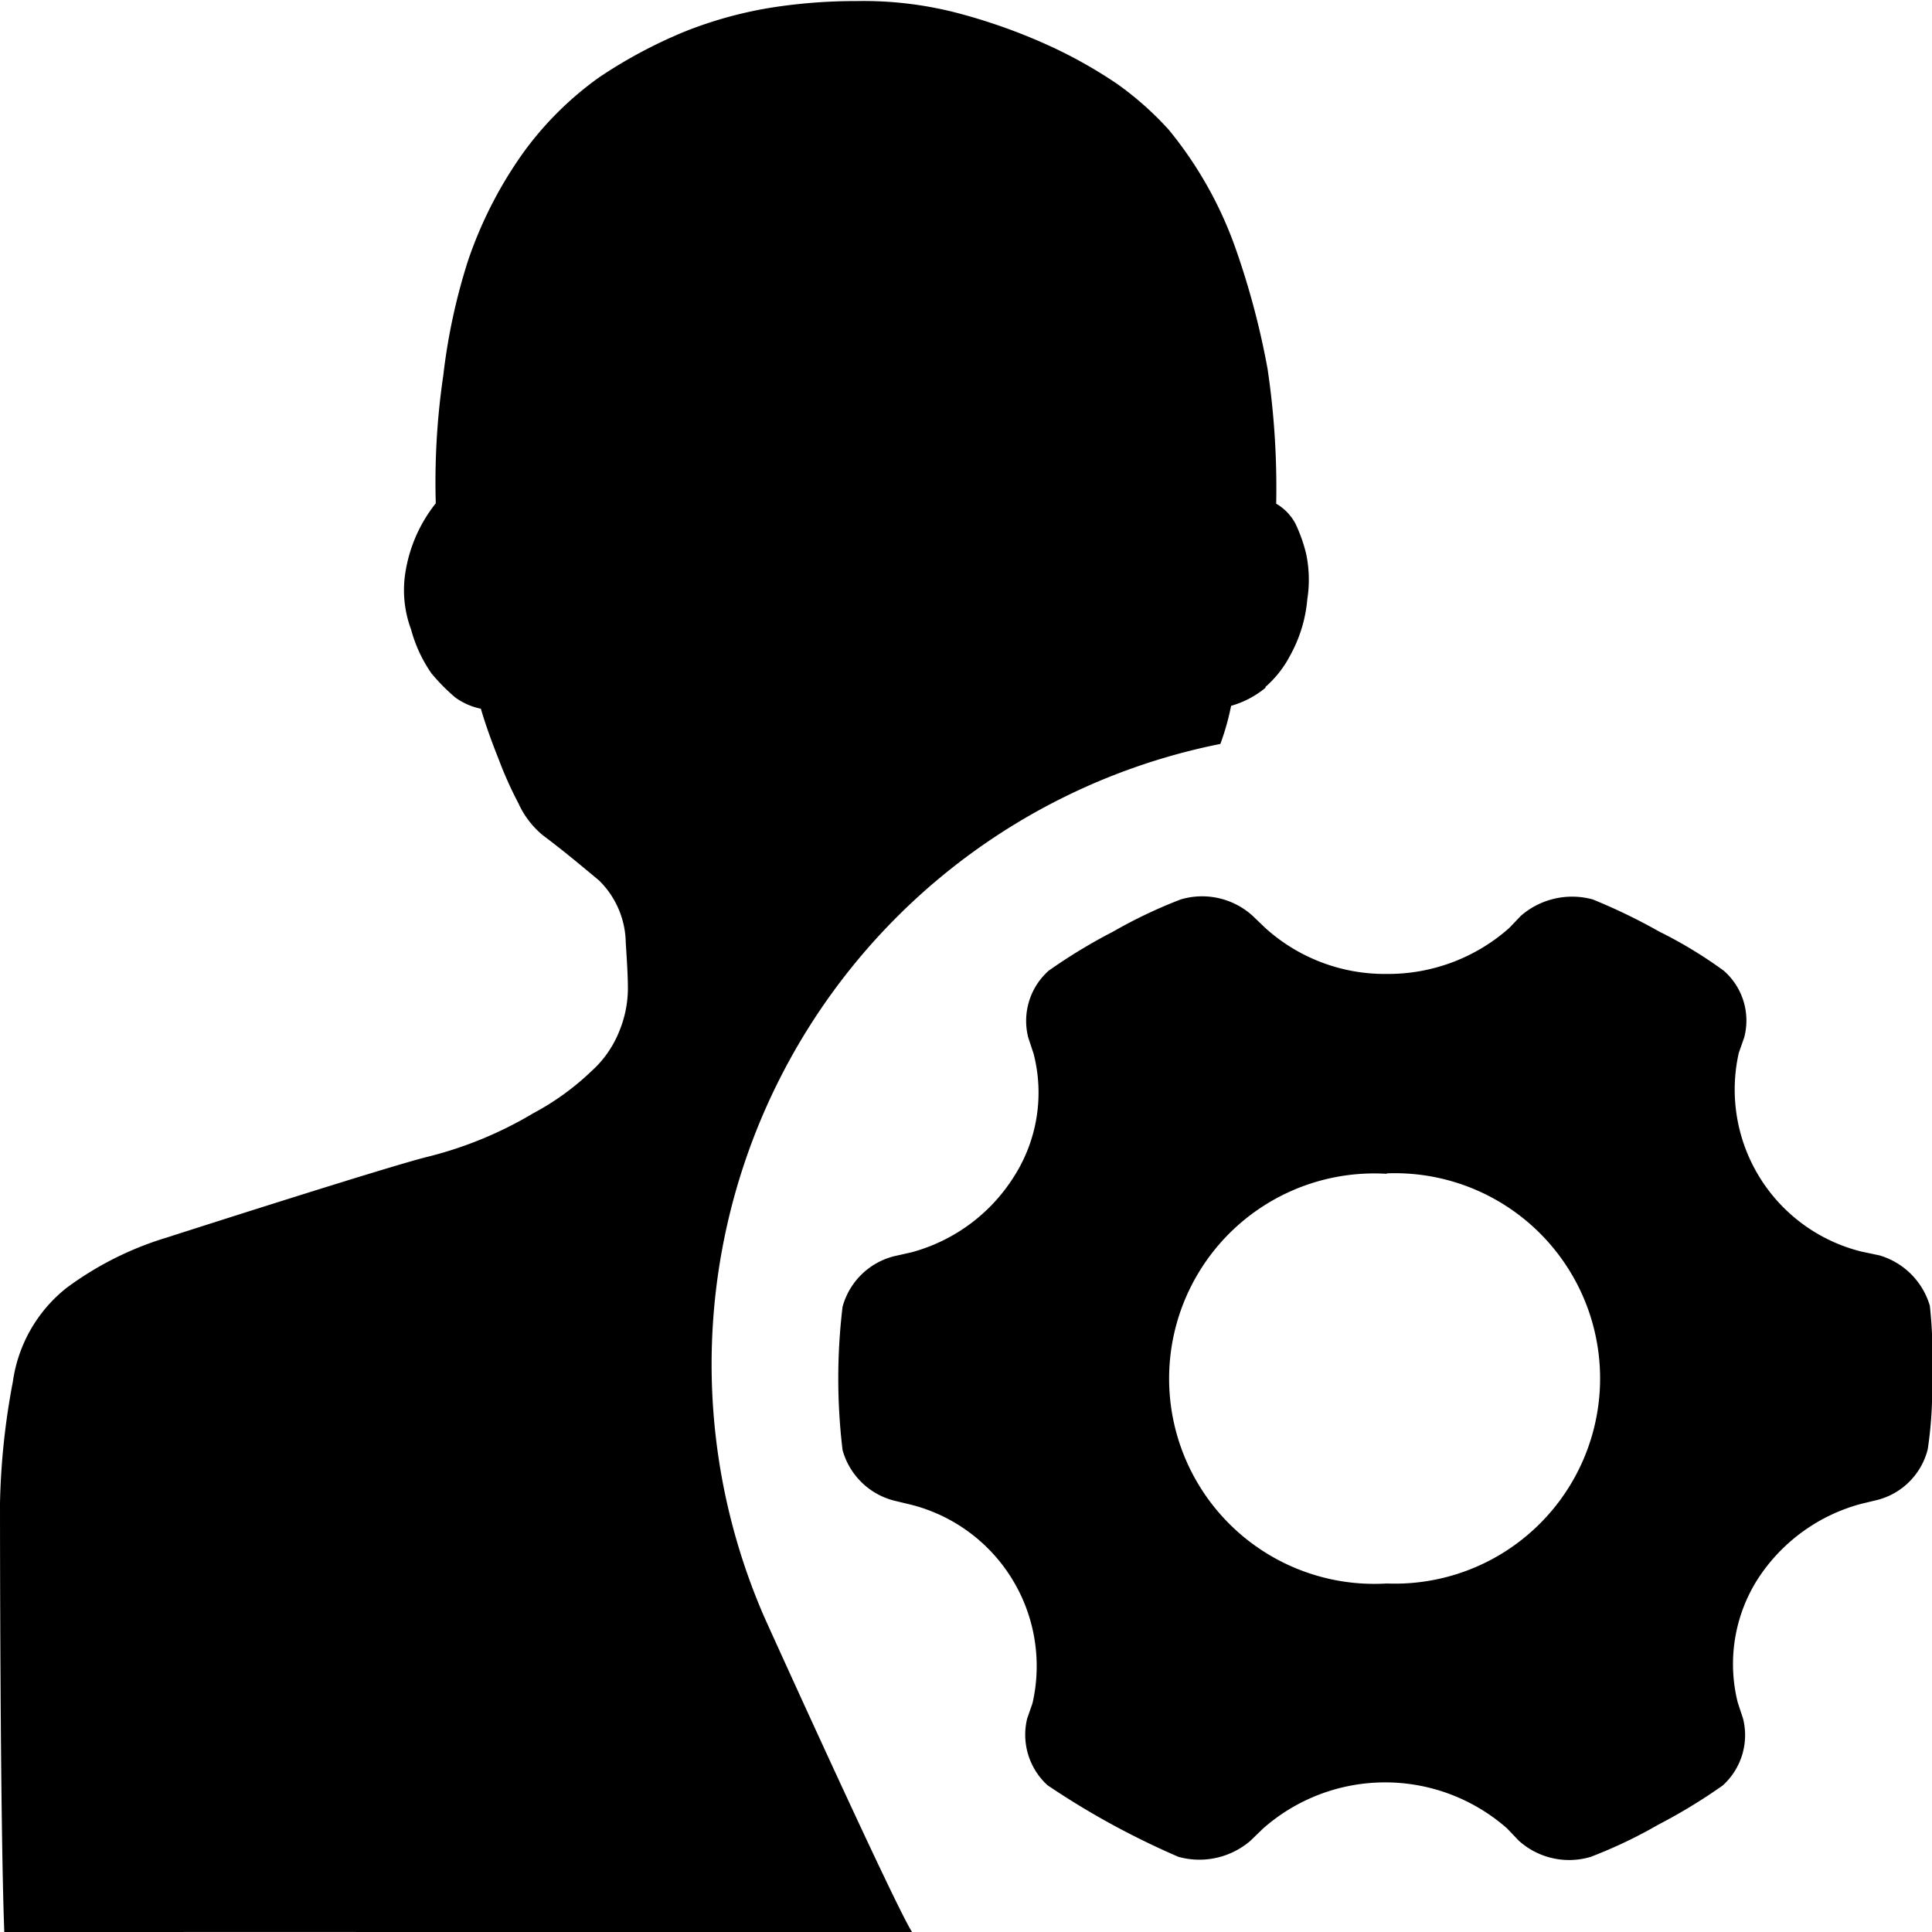 <svg xmlns="http://www.w3.org/2000/svg" width="18" height="18" viewBox="0 0 18 18">
  <defs>
    <style>
      .cls-1 {
        fill-rule: evenodd;
      }
    </style>
  </defs>
  <path id="icon-yonghu" class="cls-1" d="M4237,100.836a3.712,3.712,0,0,1-.04.668,0.652,0.652,0,0,1-.47.471l-0.15.036a1.656,1.656,0,0,0-.97.711,1.474,1.474,0,0,0-.18,1.139l0.05,0.152a0.632,0.632,0,0,1-.19.622,5.157,5.157,0,0,1-.6.365,4.422,4.422,0,0,1-.63.3,0.7,0.7,0,0,1-.67-0.151l-0.11-.115a1.719,1.719,0,0,0-2.27,0l-0.12.116a0.73,0.73,0,0,1-.67.15,7.466,7.466,0,0,1-1.22-.667,0.636,0.636,0,0,1-.19-0.622l0.05-.144a1.551,1.551,0,0,0-1.14-1.85l-0.15-.036a0.671,0.671,0,0,1-.48-0.471,5.589,5.589,0,0,1,0-1.335,0.666,0.666,0,0,1,.48-0.471l0.16-.036a1.627,1.627,0,0,0,.96-0.711,1.451,1.451,0,0,0,.18-1.139l-0.05-.151a0.626,0.626,0,0,1,.19-0.623,5.083,5.083,0,0,1,.6-0.364,4.541,4.541,0,0,1,.63-0.3,0.7,0.7,0,0,1,.67.152l0.12,0.115a1.659,1.659,0,0,0,1.13.427,1.7,1.7,0,0,0,1.14-.427l0.11-.115a0.728,0.728,0,0,1,.67-0.152,5.381,5.381,0,0,1,.62.3,4.1,4.1,0,0,1,.6.364,0.616,0.616,0,0,1,.19.623l-0.05.142a1.555,1.555,0,0,0,1.14,1.851l0.17,0.036a0.692,0.692,0,0,1,.47.47A4.337,4.337,0,0,1,4237,100.836Zm-5.08-1.9a1.912,1.912,0,1,0,0,3.817h0A1.912,1.912,0,1,0,4231.92,98.932Zm-1.13-4.528a0.876,0.876,0,0,1-.32.168,2.367,2.367,0,0,1-.1.355,5.894,5.894,0,0,0-4.25,8.133c0.1,0.223,1.24,2.736,1.38,2.94-2.31,0-6.82-.01-8.46,0-0.04-1.069-.04-3.833-0.04-4a6.732,6.732,0,0,1,.12-1.132,1.354,1.354,0,0,1,.5-0.873,3.046,3.046,0,0,1,.94-0.471c0.36-.116,2.03-0.65,2.41-0.747a3.63,3.63,0,0,0,1-.41,2.437,2.437,0,0,0,.54-0.391,0.991,0.991,0,0,0,.26-0.373,1.057,1.057,0,0,0,.08-0.391c0-.133-0.01-0.275-0.02-0.435a0.829,0.829,0,0,0-.25-0.579c-0.16-.133-0.33-0.276-0.52-0.418a0.827,0.827,0,0,1-.23-0.3,3.534,3.534,0,0,1-.18-0.4c-0.06-.151-0.12-0.311-0.17-0.481a0.617,0.617,0,0,1-.24-0.106,1.86,1.86,0,0,1-.22-0.223,1.309,1.309,0,0,1-.19-0.409,1.052,1.052,0,0,1-.06-0.481,1.377,1.377,0,0,1,.29-0.695,6.807,6.807,0,0,1,.07-1.191,5.609,5.609,0,0,1,.23-1.068,3.87,3.87,0,0,1,.52-1.014,3.09,3.09,0,0,1,.7-0.694,4.477,4.477,0,0,1,.8-0.428,3.822,3.822,0,0,1,.8-0.222,5.065,5.065,0,0,1,.8-0.062,3.472,3.472,0,0,1,.92.106,5.334,5.334,0,0,1,.82.285,4.37,4.37,0,0,1,.69.382,2.959,2.959,0,0,1,.48.427,3.657,3.657,0,0,1,.62,1.1,7.345,7.345,0,0,1,.3,1.129,7.52,7.52,0,0,1,.08,1.254,0.468,0.468,0,0,1,.18.187,1.444,1.444,0,0,1,.1.284,1.177,1.177,0,0,1,.01.418,1.311,1.311,0,0,1-.16.525A1.011,1.011,0,0,1,4230.79,94.4Z" transform="translate(-4219 -88)"/>
</svg>
